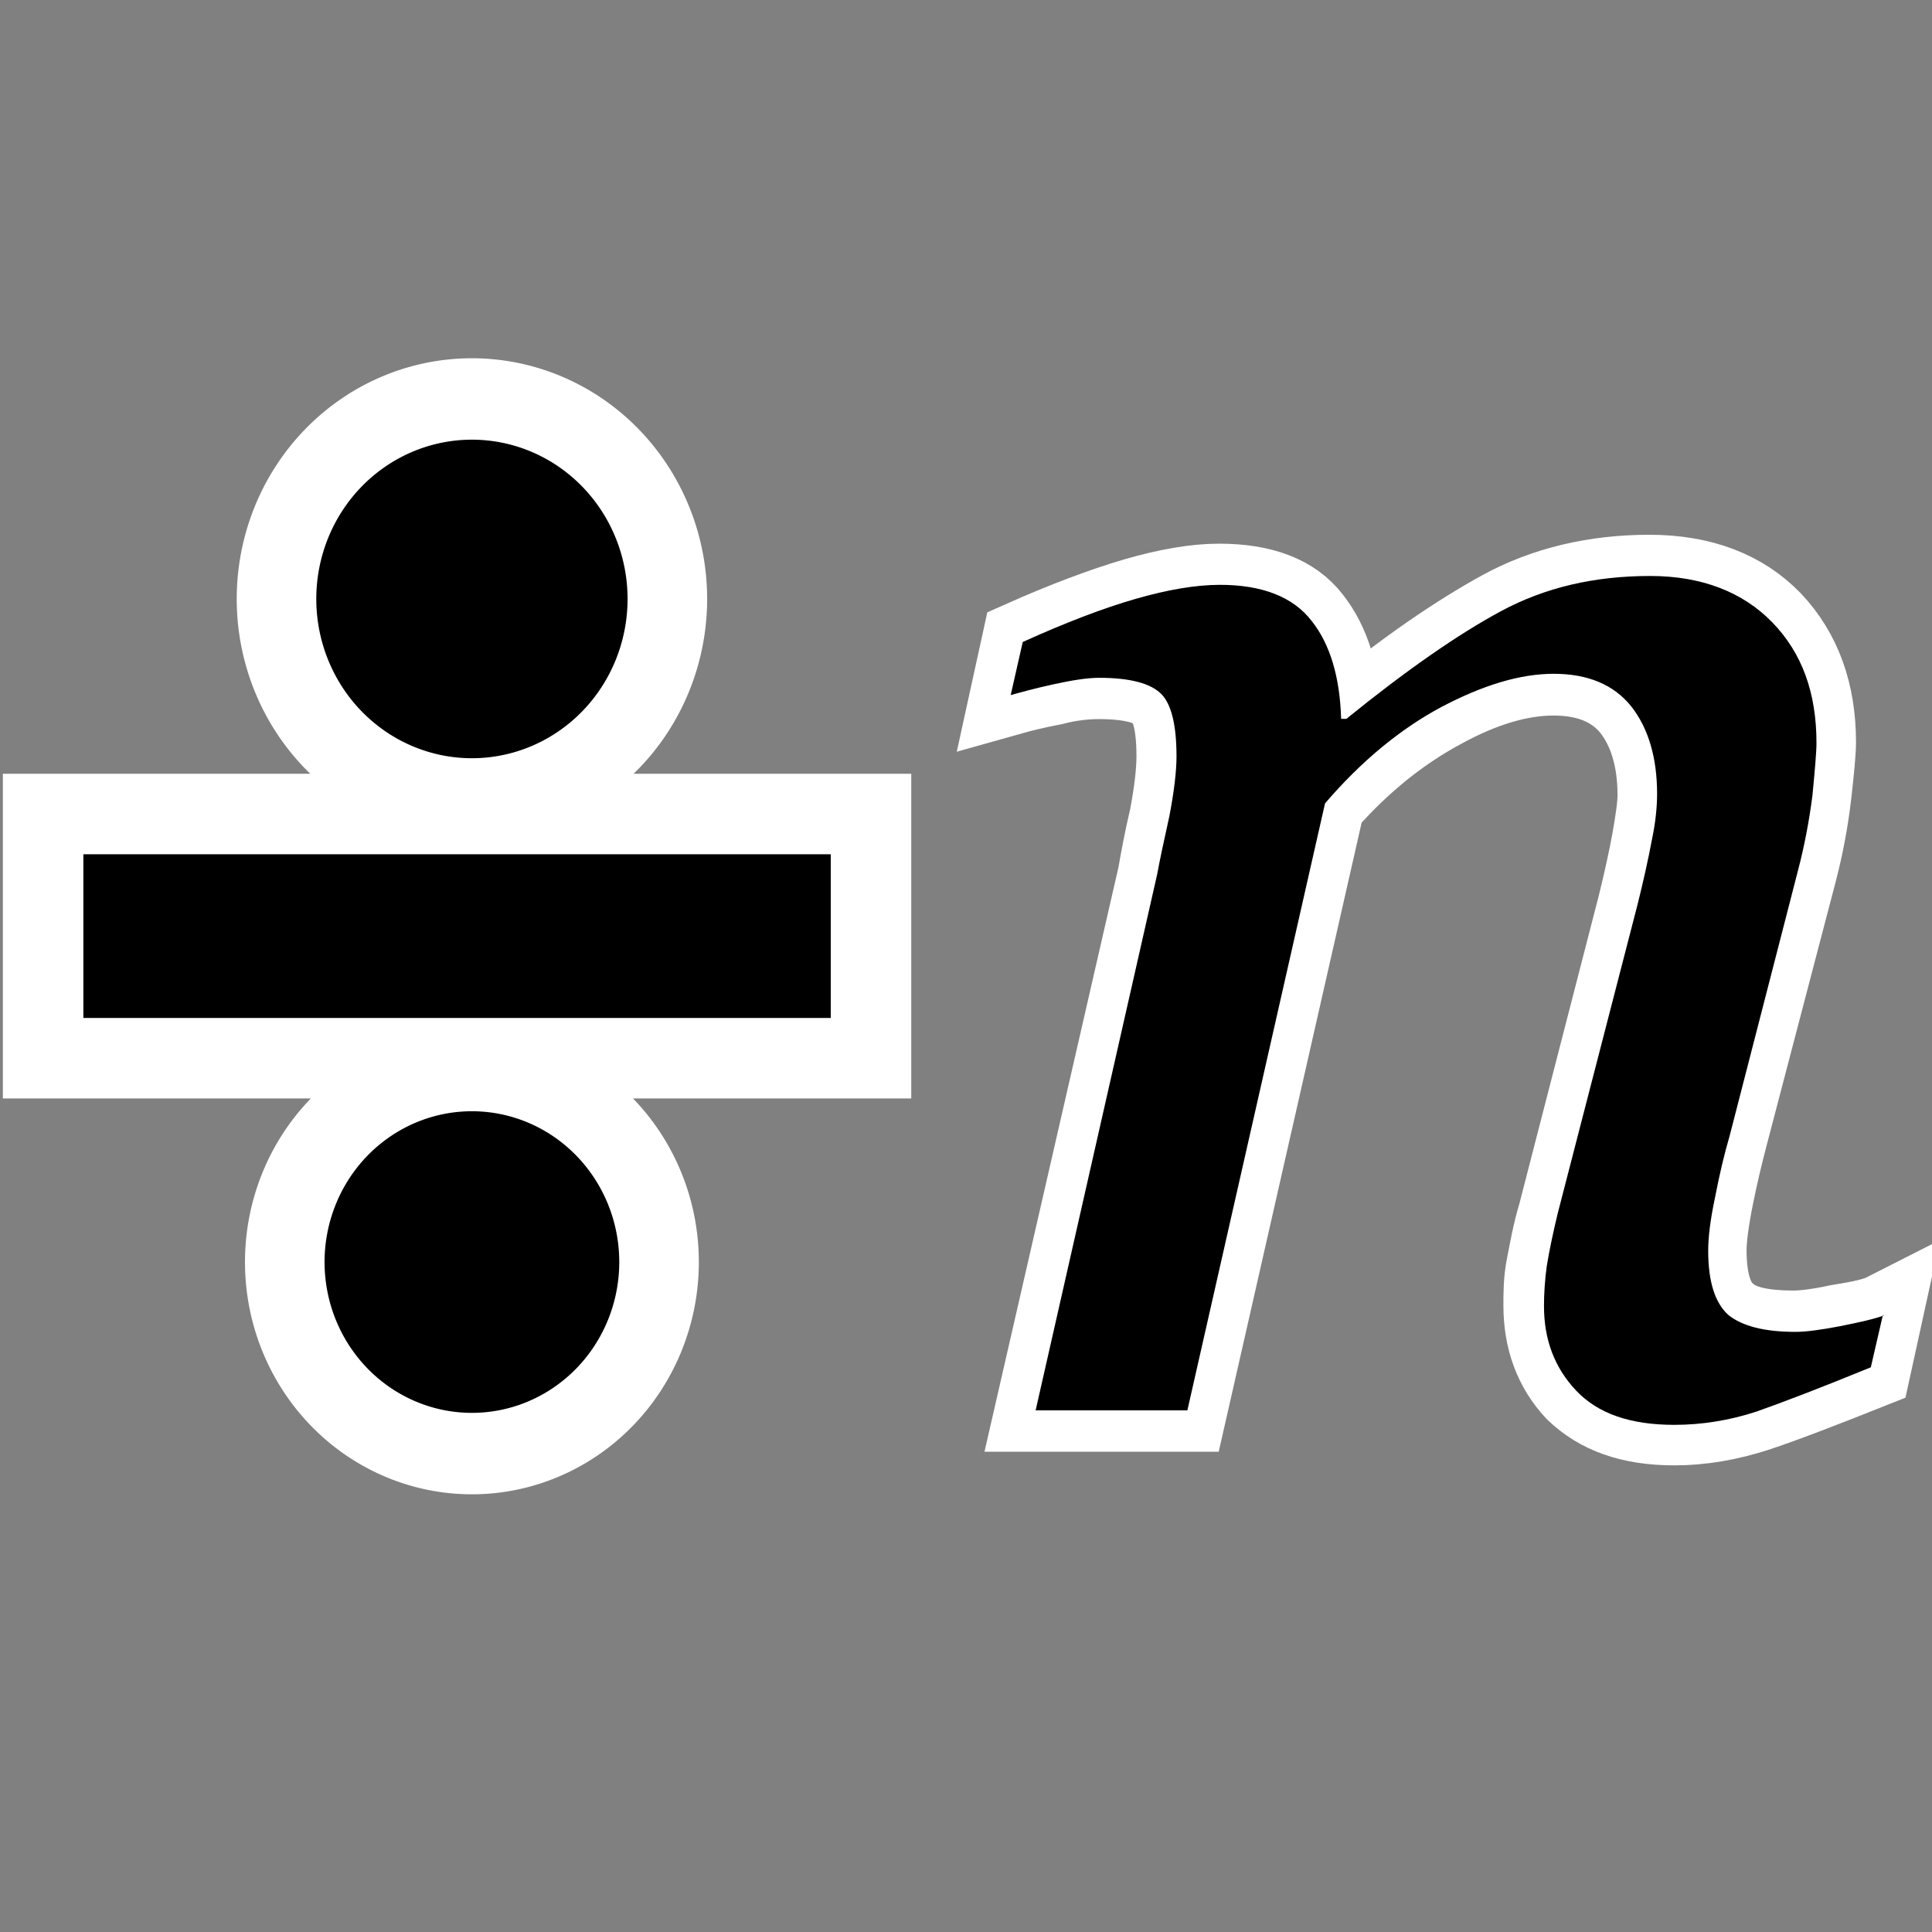 <svg xmlns="http://www.w3.org/2000/svg" width="48" height="48" xmlns:xlink="http://www.w3.org/1999/xlink"><rect width="100%" height="100%" fill="#808080" stroke="none"/><defs><linearGradient id="b"><stop offset="0" stop-color="#ffcf83"/><stop offset="1" stop-color="#f7ae00"/></linearGradient><linearGradient id="a"><stop offset="0" stop-color="#ce5c00"/><stop offset="1" stop-color="#9f4700"/></linearGradient><linearGradient x1="17.857" x2="41.286" y1="17" y2="39.571" xlink:href="#a" gradientUnits="userSpaceOnUse" gradientTransform="matrix(1.043 0 0 1.043 -1.831 -.043)"/><radialGradient cx="24.685" cy="24.541" r="21.113" xlink:href="#b" fx="24.685" fy="24.541" gradientTransform="translate(0 0)" gradientUnits="userSpaceOnUse"/></defs><g><g font-size="14" font-style="italic" font-family="Georgia"><path fill="none" stroke="#fff" stroke-width="1.365" d="M36.65 26.9l-.2.9c-.84.33-1.5.58-1.96.73-.47.15-.94.23-1.4.23-.76 0-1.3-.2-1.7-.58-.36-.38-.54-.86-.54-1.43 0-.2 0-.43.05-.67.05-.25.1-.54.2-.87l1.36-5.2c.1-.4.18-.76.24-1.08.06-.33.1-.6.1-.78 0-.62-.16-1.12-.45-1.48-.3-.36-.74-.54-1.33-.54-.56 0-1.2.18-1.9.56-.7.37-1.38.9-2 1.6l-2.36 10.24h-2.6l2.1-9.03c.04-.23.1-.56.2-.98.08-.42.12-.76.12-1.02 0-.52-.08-.87-.26-1.05-.18-.17-.53-.26-1.06-.26-.2 0-.47.02-.78.1-.32.06-.56.12-.74.17l.2-.9c.73-.32 1.38-.56 1.93-.72.56-.16 1.04-.24 1.44-.24.74 0 1.27.2 1.58.6.32.4.5.96.5 1.67h.1c1-.82 1.9-1.42 2.64-1.82.74-.4 1.6-.6 2.53-.6.9 0 1.6.27 2.1.78.5.52.75 1.2.75 2.03 0 .17-.03.47-.08.9-.05.42-.13.84-.24 1.26L34 23.9c-.08.3-.16.63-.24 1.02-.08.4-.12.7-.12.9 0 .53.12.9.35 1.08.22.2.6.28 1.14.28.17 0 .42-.03.75-.1.32-.05.58-.1.75-.17z" style="-inkscape-font-specification:Georgia Italic" transform="matrix(1.454 0 0 1.475 -6.512 -7.021)"/><path d="M46.78 32.67l-.3 1.3c-1.22.5-2.16.86-2.84 1.1-.67.22-1.36.33-2.04.33-1.1 0-1.9-.28-2.44-.85s-.8-1.27-.8-2.1c0-.3.02-.64.07-1 .06-.37.15-.8.27-1.3l1.98-7.66c.15-.6.27-1.14.36-1.62.1-.47.13-.86.13-1.15 0-.9-.22-1.64-.65-2.18-.43-.53-1.07-.8-1.92-.8-.83 0-1.75.28-2.78.82-1.03.55-2 1.35-2.9 2.4L29.5 35.04h-3.77l3.02-13.32c.06-.33.16-.8.3-1.43.12-.62.18-1.13.18-1.5 0-.78-.13-1.3-.38-1.55-.26-.26-.77-.4-1.54-.4-.3 0-.67.06-1.13.16-.46.1-.82.2-1.07.27l.3-1.32c1.06-.48 2-.84 2.8-1.07.8-.23 1.5-.35 2.1-.35 1.05 0 1.82.3 2.28.9.46.58.7 1.4.73 2.43h.13c1.48-1.2 2.77-2.1 3.85-2.68 1.08-.58 2.3-.87 3.7-.87 1.28 0 2.3.4 3.03 1.15.74.76 1.1 1.75 1.1 3 0 .23-.04.67-.1 1.3-.08.63-.2 1.26-.36 1.87l-1.7 6.6c-.13.44-.25.95-.36 1.52-.12.56-.17 1-.17 1.32 0 .78.17 1.3.5 1.6.35.28.9.42 1.67.42.26 0 .63-.05 1.1-.14.5-.1.86-.18 1.1-.27z" style="-inkscape-font-specification:Georgia Italic"/></g><path fill-rule="evenodd" stroke="#fff" stroke-width="1.71" d="M25.7 21.07a4.2 4.2 0 1 1-8.4 0 4.2 4.2 0 1 1 8.4 0z" transform="matrix(1.156 0 0 1.183 -13.129 -10.045)" overflow="visible" enable-background="accumulate"/><path fill-rule="evenodd" stroke="#fff" stroke-width="1.786" d="M25.7 21.07a4.2 4.2 0 1 1-8.4 0 4.2 4.2 0 1 1 8.4 0z" transform="matrix(1.107 0 0 1.133 -12.076 7.483)" overflow="visible" enable-background="accumulate"/><rect width="20.569" height="6.067" x="1.071" y="20.224" fill-rule="evenodd" stroke="#fff" stroke-width="2" ry="0" overflow="visible" enable-background="accumulate"/></g></svg>